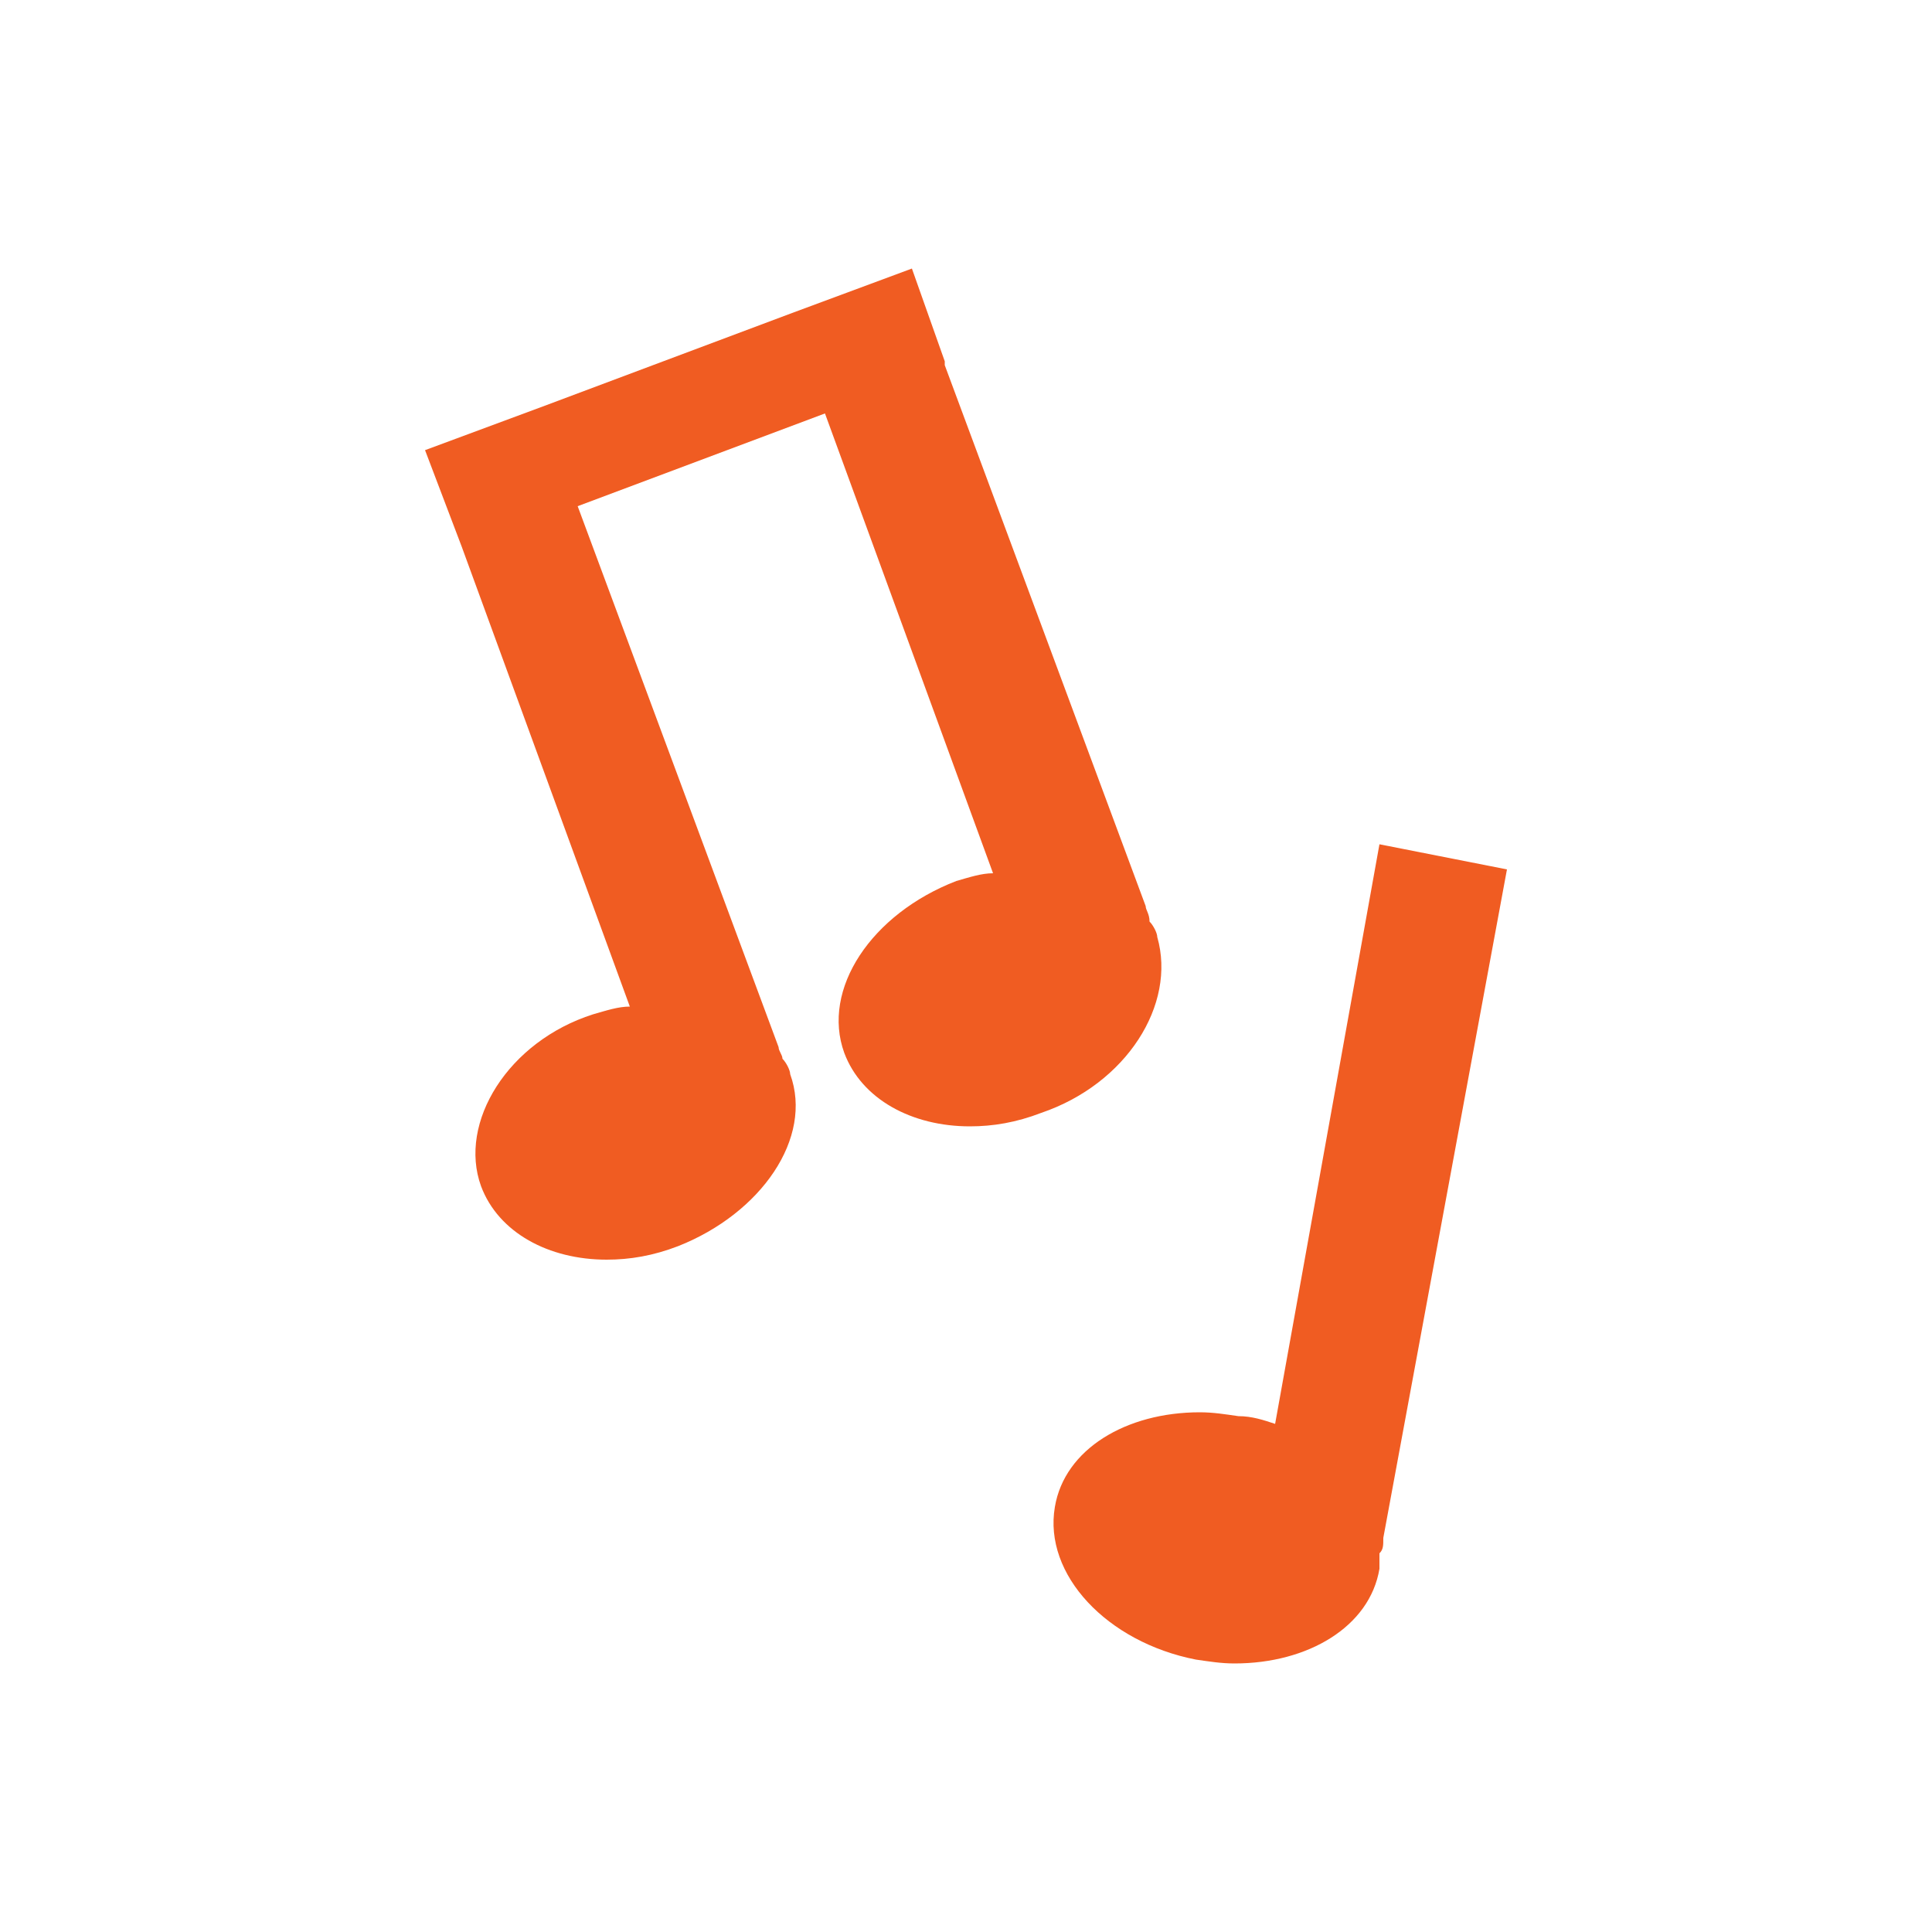 <?xml version="1.0" encoding="utf-8"?>
<!-- Generator: Adobe Illustrator 19.1.0, SVG Export Plug-In . SVG Version: 6.00 Build 0)  -->
<svg version="1.1" id="Layer_1" xmlns="http://www.w3.org/2000/svg" xmlns:xlink="http://www.w3.org/1999/xlink" x="0px" y="0px"
	 viewBox="-429 231 100 100" style="enable-background:new -429 231 100 100;" xml:space="preserve">
<style type="text/css">
	.st0{fill:#F59221;}
	.st1{fill:none;}
	.st2{fill:#F05C22;}
<!--
    #mainRock{
        animation: mainRock 3s linear 1s infinite;
    }
        
     @keyframes mainRock{
         
        0%, 100%{transform: translate(0%, 0%);}
        10%{transform: translate(50%, -50%);}
        20%{transform: translate(50% -50%);}
        22%{transform: translate(0%, 0%);}
     }
-->
</style>
<path class="st0" d="M-1655.5,1145.1c0-0.3,0-0.5,0-0.6V1145.1z"/>
<circle class="st1" cx="-1016" cy="512" r="50"/>
<circle class="st1" cx="-1016" cy="512" r="50"/>
<g>
	<path class="st2" d="M-357.6,274.7l-5.4,30c-0.6-0.2-1.2-0.4-1.9-0.4c-0.7-0.1-1.3-0.2-2-0.2c-3.8,0-7,1.9-7.5,4.9
		c-0.6,3.5,2.7,7,7.3,7.9c0.7,0.1,1.3,0.2,2,0.2c3.8,0,7-1.9,7.5-4.9c0-0.2,0-0.6,0-0.8c0.2-0.2,0.2-0.4,0.2-0.8l6.4-34.6
		L-357.6,274.7"/>
	<path class="st2" d="M-381.8,244.9l-6.2,2.3l-12.8,4.8l-6.2,2.3l1.9,5l8.7,23.8c-0.6,0-1.2,0.2-1.9,0.4c-4.4,1.4-7,5.6-5.8,8.9
		c0.9,2.4,3.5,3.8,6.5,3.8c1.2,0,2.4-0.2,3.7-0.7c4.3-1.7,7-5.6,5.8-8.9c0-0.2-0.2-0.6-0.4-0.8c0-0.2-0.2-0.4-0.2-0.6l-10.4-28
		l12.8-4.8l8.7,23.8c-0.6,0-1.2,0.2-1.9,0.4c-4.4,1.7-7,5.6-5.8,8.9c0.9,2.4,3.5,3.8,6.5,3.8c1.2,0,2.4-0.2,3.7-0.7
		c4.4-1.5,7-5.6,6-9.1c0-0.2-0.2-0.6-0.4-0.8c0-0.4-0.2-0.6-0.2-0.8l-10.4-28v-0.2L-381.8,244.9"/>
	<path class="st2" d="M-380.4,249.9l-1.7-4.8L-380.4,249.9z"/>
</g>
</svg>
